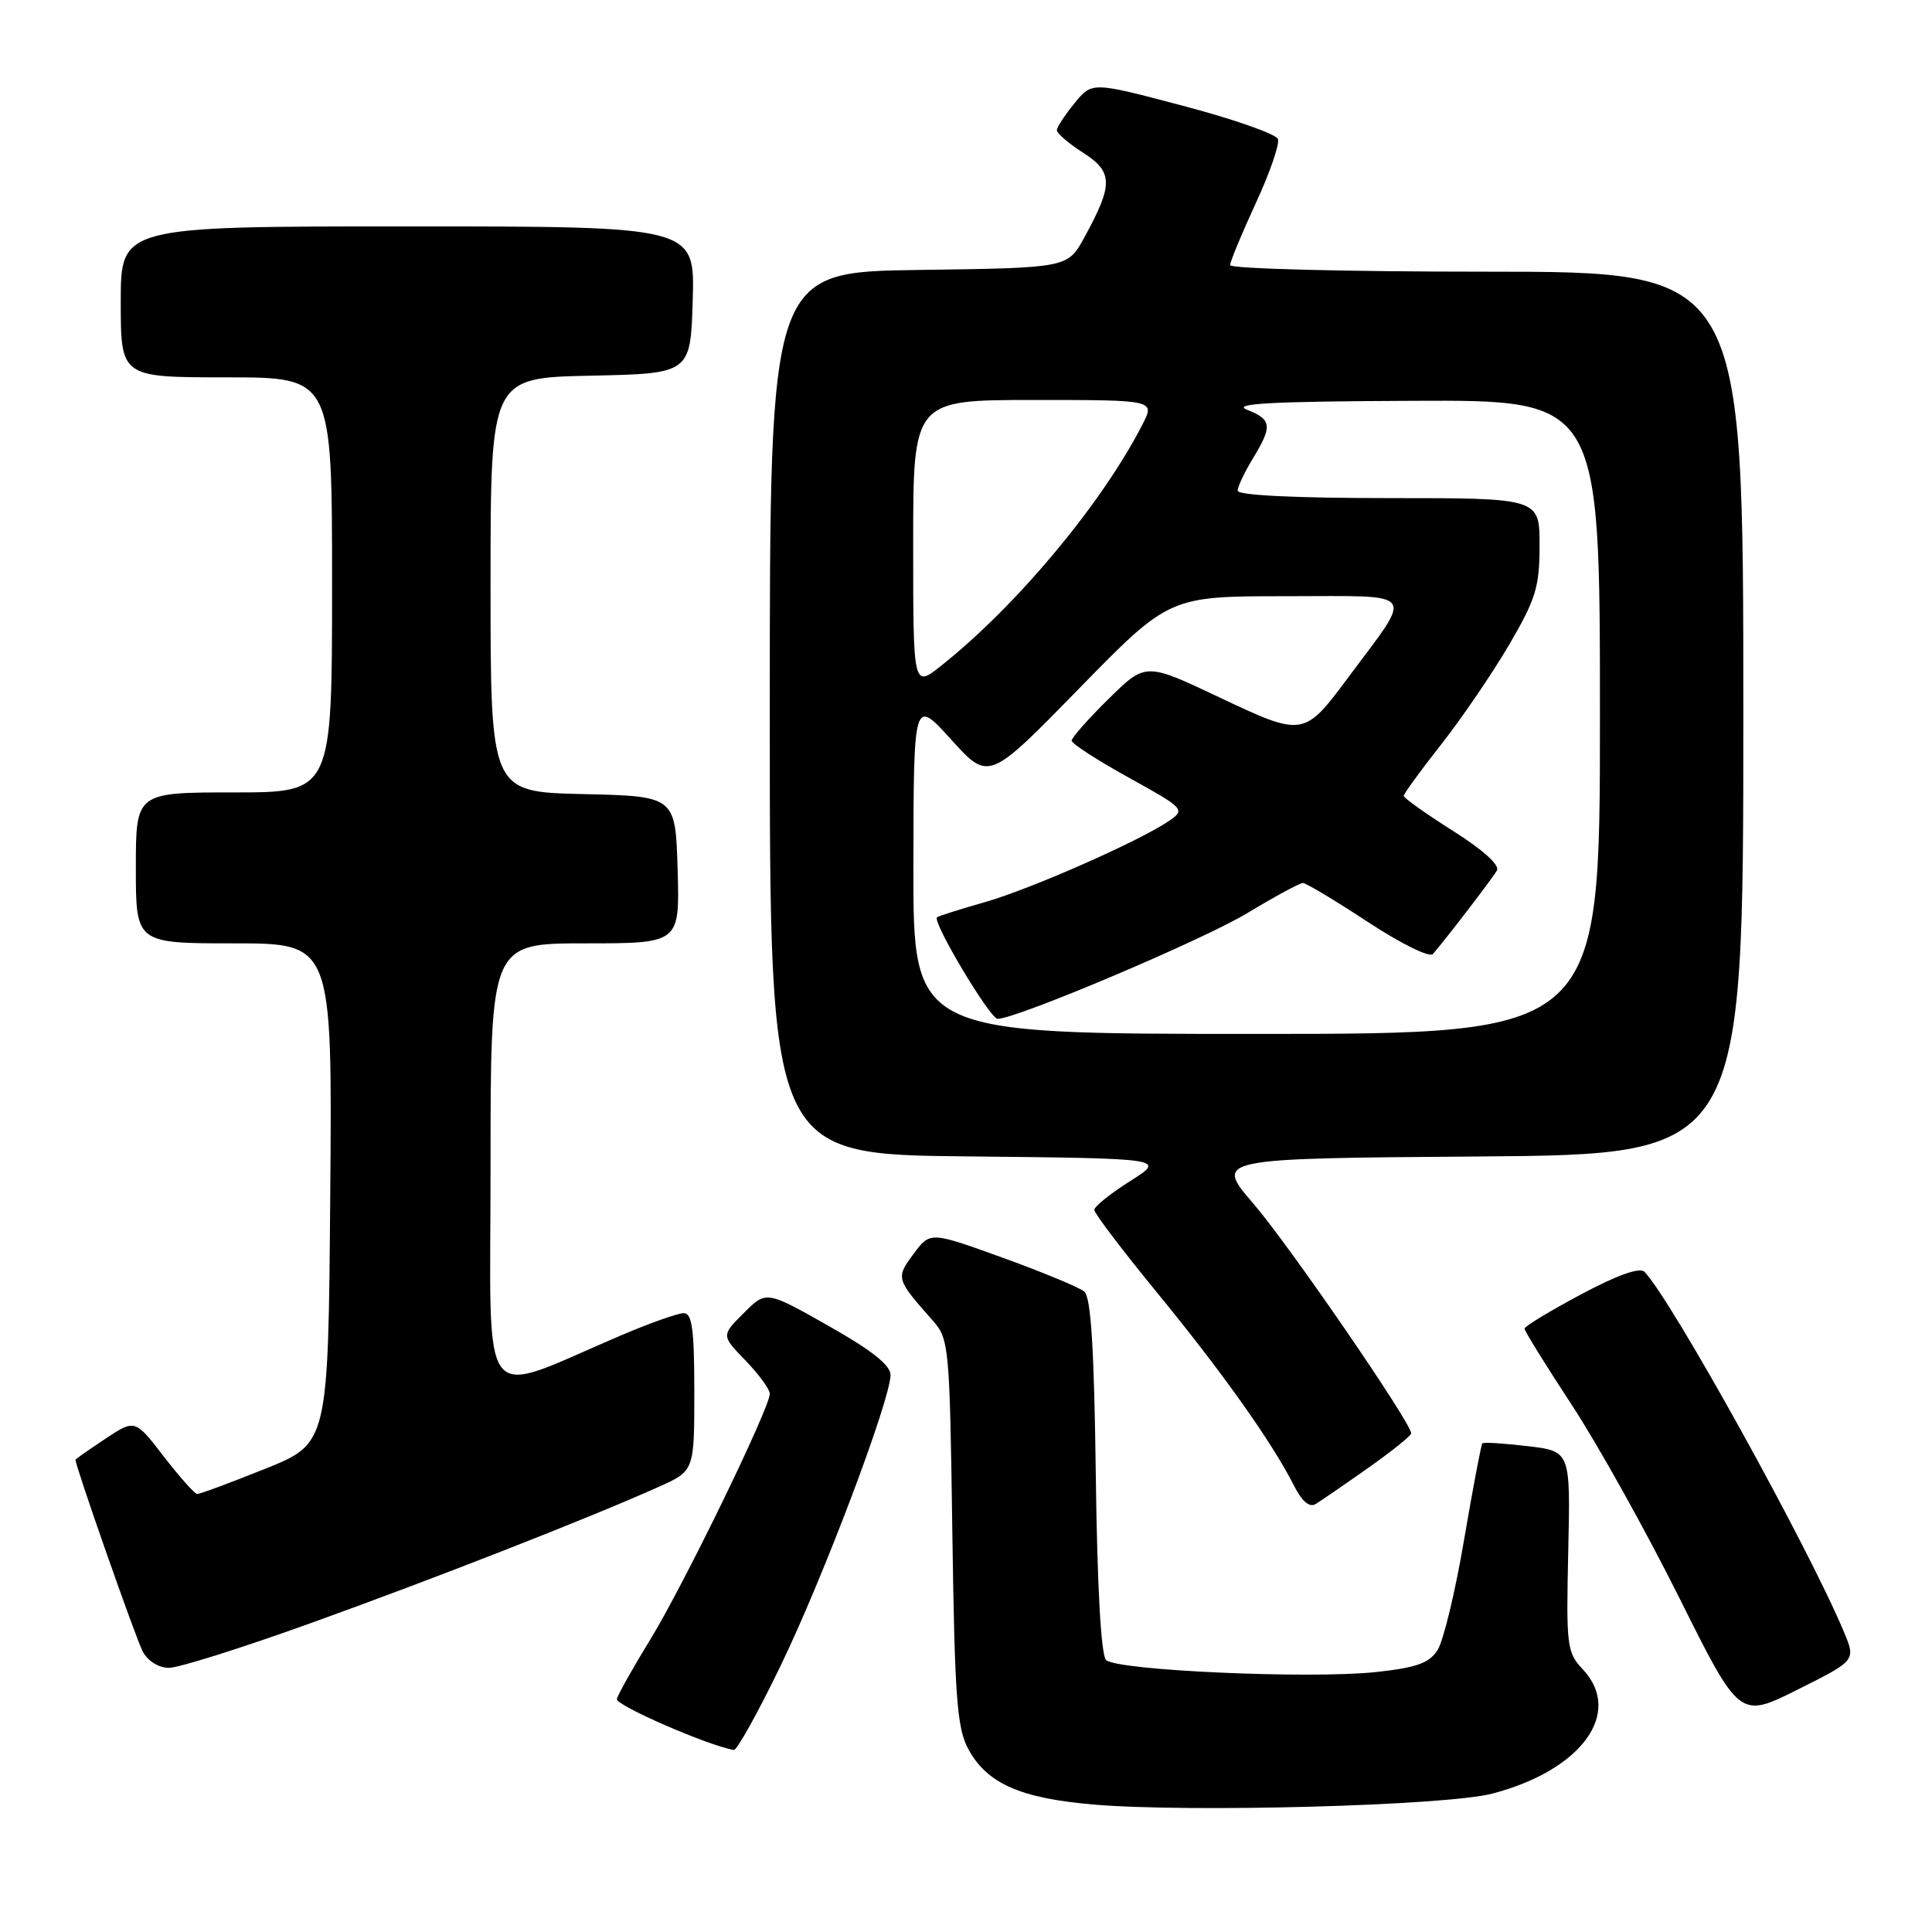 <?xml version="1.0" encoding="UTF-8" standalone="no"?>
<!DOCTYPE svg PUBLIC "-//W3C//DTD SVG 1.1//EN" "http://www.w3.org/Graphics/SVG/1.1/DTD/svg11.dtd" >
<svg xmlns="http://www.w3.org/2000/svg" xmlns:xlink="http://www.w3.org/1999/xlink" version="1.1" viewBox="0 0 256 256">
 <g >
 <path fill="currentColor"
d=" M 197.71 237.67 C 209.54 234.59 215.12 226.97 209.75 221.22 C 207.61 218.94 207.52 218.14 207.80 205.55 C 208.10 192.29 208.10 192.29 202.41 191.62 C 199.28 191.25 196.58 191.08 196.42 191.25 C 196.26 191.41 195.17 197.16 194.00 204.02 C 192.84 210.88 191.25 217.48 190.47 218.67 C 189.35 220.39 187.66 220.98 182.28 221.56 C 173.58 222.49 147.95 221.35 146.56 219.96 C 145.89 219.30 145.39 210.26 145.20 195.53 C 144.98 178.62 144.56 171.88 143.67 171.14 C 143.00 170.58 138.13 168.56 132.85 166.65 C 123.25 163.18 123.25 163.18 121.05 166.15 C 118.68 169.35 118.71 169.46 123.61 175.00 C 125.75 177.42 125.84 178.36 126.19 203.00 C 126.50 224.86 126.80 228.96 128.29 231.73 C 130.77 236.34 135.20 238.29 145.00 239.12 C 157.76 240.19 191.60 239.26 197.71 237.67 Z  M 103.42 220.75 C 109.05 209.15 118.00 185.46 118.00 182.18 C 118.00 180.89 115.45 178.88 109.76 175.67 C 101.52 171.01 101.52 171.01 98.55 173.99 C 95.57 176.96 95.57 176.96 98.79 180.28 C 100.55 182.10 102.00 184.09 102.00 184.69 C 102.00 186.57 90.53 210.15 86.14 217.29 C 83.85 221.02 81.87 224.55 81.74 225.13 C 81.55 225.96 93.84 231.31 97.24 231.88 C 97.64 231.94 100.43 226.94 103.42 220.75 Z  M 244.34 216.26 C 239.61 204.95 221.48 172.21 217.90 168.52 C 217.28 167.89 214.30 168.95 209.48 171.52 C 205.38 173.71 202.01 175.75 202.01 176.05 C 202.00 176.35 204.81 180.89 208.25 186.13 C 211.69 191.37 218.10 202.87 222.50 211.69 C 230.50 227.73 230.50 227.73 238.20 223.88 C 245.91 220.02 245.91 220.02 244.34 216.26 Z  M 41.10 215.10 C 57.32 209.27 78.05 201.16 87.25 197.03 C 92.00 194.91 92.00 194.91 92.00 184.45 C 92.00 176.18 91.71 174.00 90.60 174.00 C 89.84 174.00 86.12 175.31 82.35 176.92 C 63.09 185.11 65.00 187.58 65.00 154.49 C 65.00 125.00 65.00 125.00 77.54 125.00 C 90.07 125.00 90.07 125.00 89.79 115.25 C 89.50 105.50 89.50 105.50 77.25 105.22 C 65.00 104.94 65.00 104.94 65.00 77.50 C 65.00 50.06 65.00 50.06 78.25 49.78 C 91.50 49.50 91.50 49.50 91.79 39.75 C 92.07 30.00 92.07 30.00 54.04 30.00 C 16.00 30.00 16.00 30.00 16.00 40.00 C 16.00 50.00 16.00 50.00 30.00 50.00 C 44.00 50.00 44.00 50.00 44.00 77.50 C 44.00 105.00 44.00 105.00 31.00 105.00 C 18.00 105.00 18.00 105.00 18.00 115.00 C 18.00 125.00 18.00 125.00 31.01 125.00 C 44.03 125.00 44.03 125.00 43.76 158.13 C 43.50 191.26 43.50 191.26 35.12 194.63 C 30.51 196.48 26.46 197.98 26.12 197.96 C 25.78 197.93 23.79 195.69 21.69 192.98 C 17.89 188.04 17.89 188.04 13.94 190.66 C 11.78 192.09 10.00 193.34 10.00 193.43 C 10.00 194.29 18.03 217.19 18.91 218.83 C 19.59 220.10 21.03 221.00 22.39 221.00 C 23.66 221.00 32.08 218.35 41.10 215.10 Z  M 181.30 194.50 C 184.42 192.30 186.98 190.24 186.99 189.93 C 187.02 188.58 170.81 164.98 166.09 159.50 C 160.93 153.50 160.93 153.50 195.96 153.24 C 231.00 152.97 231.00 152.97 231.00 94.49 C 231.00 36.00 231.00 36.00 197.00 36.00 C 178.30 36.00 163.00 35.61 163.00 35.13 C 163.00 34.66 164.53 30.97 166.39 26.94 C 168.26 22.91 169.58 19.08 169.33 18.42 C 169.08 17.76 163.44 15.78 156.79 14.03 C 144.71 10.83 144.71 10.83 142.39 13.66 C 141.12 15.22 140.06 16.83 140.04 17.24 C 140.02 17.65 141.58 19.00 143.52 20.24 C 147.51 22.80 147.53 24.44 143.66 31.50 C 141.46 35.50 141.46 35.50 121.73 35.77 C 102.00 36.04 102.00 36.04 102.00 94.50 C 102.00 152.97 102.00 152.97 128.25 153.23 C 154.50 153.50 154.50 153.50 149.75 156.50 C 147.14 158.15 145.00 159.87 145.00 160.32 C 145.00 160.77 148.76 165.72 153.35 171.32 C 161.97 181.84 168.53 191.08 171.42 196.78 C 172.53 198.97 173.50 199.80 174.35 199.28 C 175.05 198.85 178.18 196.70 181.30 194.50 Z  M 121.03 114.75 C 121.06 92.50 121.06 92.50 126.04 98.00 C 131.01 103.50 131.01 103.50 142.97 91.25 C 154.94 79.00 154.94 79.00 170.49 79.00 C 188.13 79.00 187.38 78.01 178.62 89.80 C 172.79 97.65 172.67 97.66 161.50 92.37 C 151.80 87.78 151.80 87.78 146.90 92.60 C 144.20 95.25 142.00 97.75 142.00 98.14 C 142.00 98.54 145.41 100.74 149.57 103.04 C 156.85 107.06 157.06 107.27 155.03 108.69 C 151.28 111.32 136.66 117.78 130.50 119.54 C 127.20 120.48 124.35 121.38 124.16 121.55 C 123.50 122.13 131.18 135.00 132.19 135.00 C 134.71 135.00 159.34 124.57 165.28 120.99 C 168.92 118.79 172.23 117.00 172.64 117.00 C 173.05 117.00 176.92 119.32 181.24 122.16 C 185.66 125.06 189.43 126.92 189.87 126.41 C 191.69 124.30 197.74 116.41 198.35 115.34 C 198.75 114.63 196.47 112.58 192.50 110.08 C 188.93 107.82 186.00 105.74 186.00 105.46 C 186.00 105.18 188.24 102.10 190.99 98.61 C 193.73 95.12 197.78 89.17 199.99 85.40 C 203.51 79.36 204.00 77.77 204.00 72.27 C 204.00 66.00 204.00 66.00 184.00 66.00 C 171.66 66.00 164.00 65.63 164.00 65.02 C 164.00 64.49 164.90 62.57 166.00 60.77 C 168.63 56.46 168.53 55.59 165.25 54.30 C 163.15 53.47 168.33 53.19 187.25 53.11 C 212.00 53.00 212.00 53.00 212.00 95.00 C 212.00 137.00 212.00 137.00 166.50 137.00 C 121.00 137.00 121.00 137.00 121.03 114.75 Z  M 121.00 72.08 C 121.00 53.00 121.00 53.00 137.03 53.00 C 153.05 53.00 153.05 53.00 151.38 56.25 C 146.00 66.74 134.75 80.23 124.75 88.18 C 121.00 91.17 121.00 91.17 121.00 72.08 Z "/>
</g>
</svg>